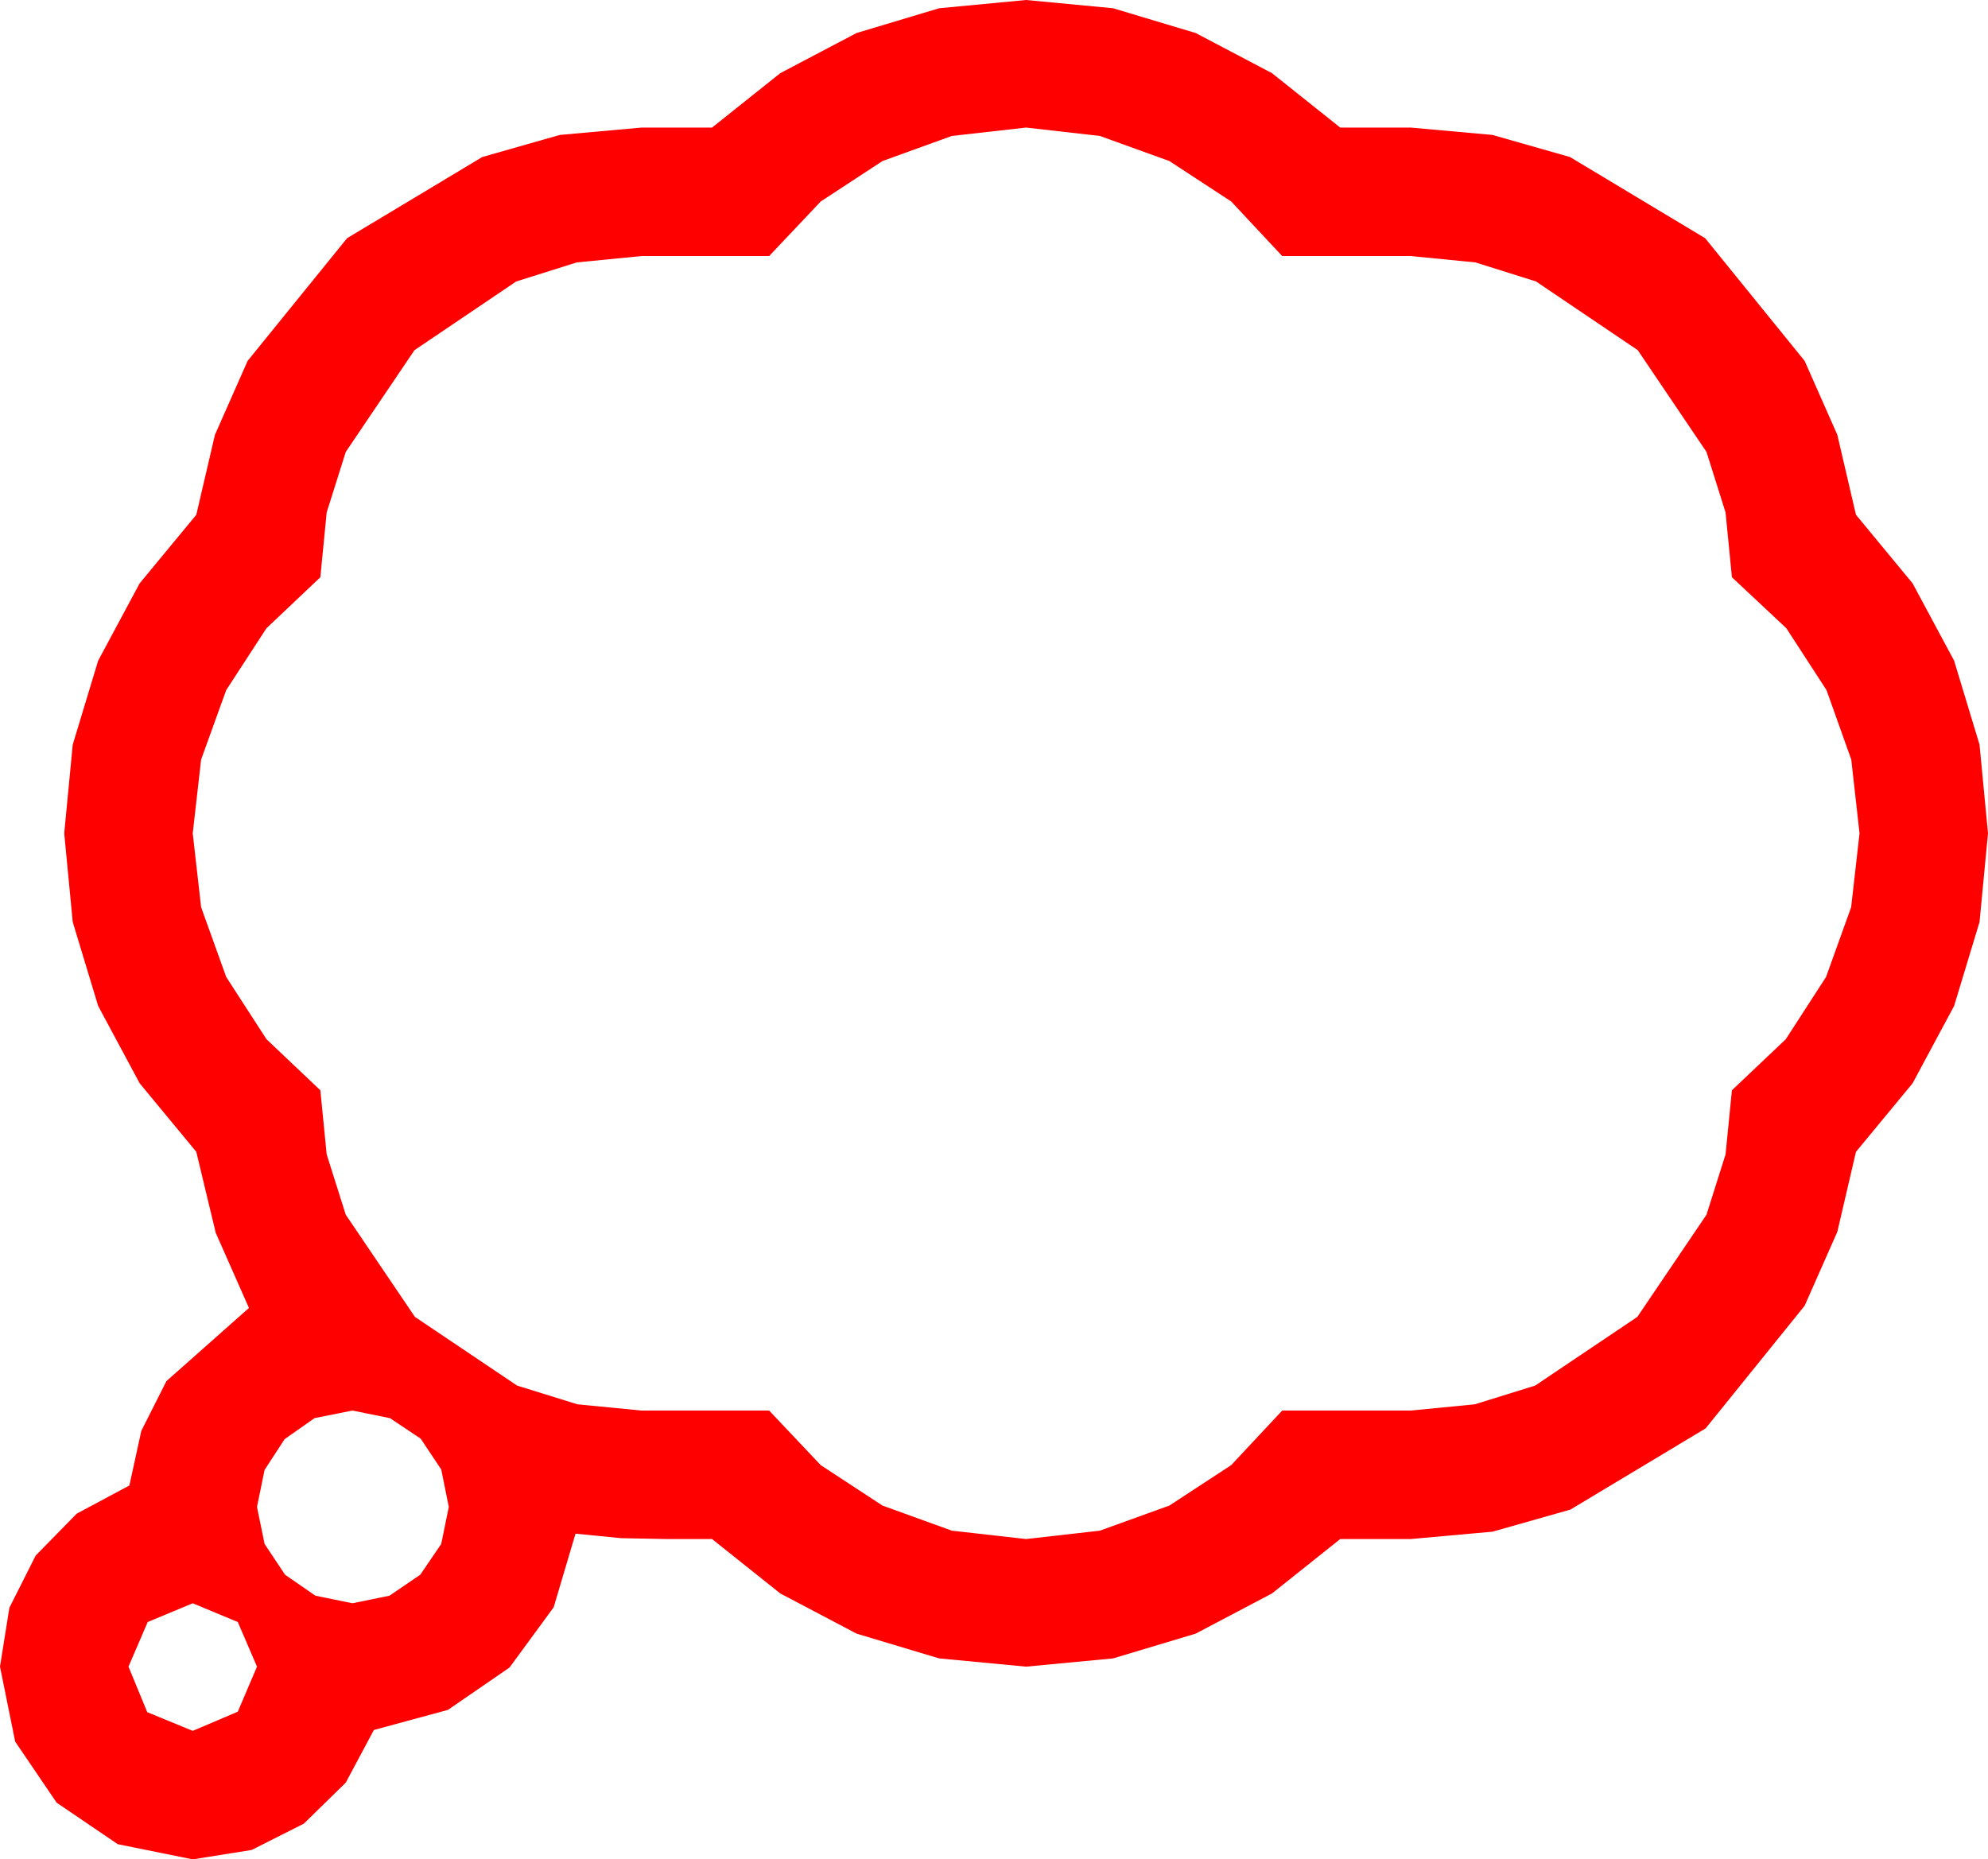 <?xml version="1.0" encoding="utf-8"?>
<!DOCTYPE svg PUBLIC "-//W3C//DTD SVG 1.1//EN" "http://www.w3.org/Graphics/SVG/1.1/DTD/svg11.dtd">
<svg width="65.273" height="61.055" xmlns="http://www.w3.org/2000/svg" xmlns:xlink="http://www.w3.org/1999/xlink" xmlns:xml="http://www.w3.org/XML/1998/namespace" version="1.1">
  <g>
    <g>
      <path style="fill:#FF0000;fill-opacity:1" d="M6.328,52.646L4.849,53.262 4.219,54.727 4.834,56.221 6.328,56.836 7.808,56.206 8.438,54.727 7.808,53.262 6.328,52.646z M11.572,46.318L10.327,46.567 9.346,47.256 8.687,48.267 8.438,49.482 8.687,50.698 9.36,51.709 10.356,52.397 11.572,52.646 12.788,52.397 13.799,51.709 14.487,50.698 14.736,49.482 14.487,48.252 13.813,47.241 12.803,46.567 11.572,46.318z M33.691,4.189L31.252,4.464 28.975,5.288 26.946,6.617 25.254,8.408 21.064,8.408 18.937,8.617 16.948,9.243 13.608,11.499 11.353,14.839 10.726,16.827 10.518,18.955 8.749,20.629 7.427,22.661 6.603,24.943 6.328,27.363 6.603,29.788 7.427,32.08 8.749,34.124 10.518,35.801 10.726,37.906 11.353,39.888 13.623,43.242 16.978,45.498 18.959,46.113 21.064,46.318 25.254,46.318 26.946,48.109 28.975,49.438 31.252,50.262 33.691,50.537 36.112,50.262 38.394,49.438 40.426,48.109 42.1,46.318 46.318,46.318 48.424,46.113 50.405,45.498 53.76,43.242 56.03,39.888 56.656,37.906 56.865,35.801 58.634,34.124 59.956,32.08 60.78,29.788 61.055,27.363 60.784,24.943 59.971,22.661 58.652,20.629 56.865,18.955 56.656,16.827 56.03,14.839 53.774,11.499 50.435,9.243 48.446,8.617 46.318,8.408 42.1,8.408 40.426,6.617 38.394,5.288 36.112,4.464 33.691,4.189z M33.691,0L36.548,0.271 39.258,1.084 41.763,2.402 44.004,4.189 46.318,4.189 49.003,4.431 51.548,5.156 55.986,7.822 59.253,11.851 60.326,14.279 60.938,16.904 62.798,19.156 64.16,21.694 64.995,24.452 65.273,27.363 64.995,30.275 64.16,33.032 62.798,35.57 60.938,37.822 60.326,40.448 59.253,42.876 56.001,46.904 51.562,49.57 49.006,50.295 46.318,50.537 44.004,50.537 41.763,52.324 39.258,53.643 36.548,54.456 33.691,54.727 30.835,54.456 28.125,53.643 25.62,52.324 23.379,50.537 21.885,50.537 20.391,50.508 18.896,50.361 18.179,52.778 16.729,54.756 14.707,56.147 12.275,56.807 11.353,58.535 9.976,59.883 8.262,60.747 6.328,61.055 3.867,60.557 1.86,59.194 0.498,57.188 0,54.727 0.308,52.793 1.172,51.079 2.52,49.702 4.248,48.779 4.64,46.985 5.464,45.352 8.174,42.949 7.083,40.481 6.445,37.822 4.585,35.57 3.223,33.032 2.388,30.275 2.109,27.363 2.388,24.452 3.223,21.694 4.585,19.156 6.445,16.904 7.057,14.279 8.13,11.851 11.396,7.822 15.835,5.156 18.38,4.431 21.064,4.189 23.379,4.189 25.62,2.402 28.125,1.084 30.835,0.271 33.691,0z" />
    </g>
  </g>
</svg>